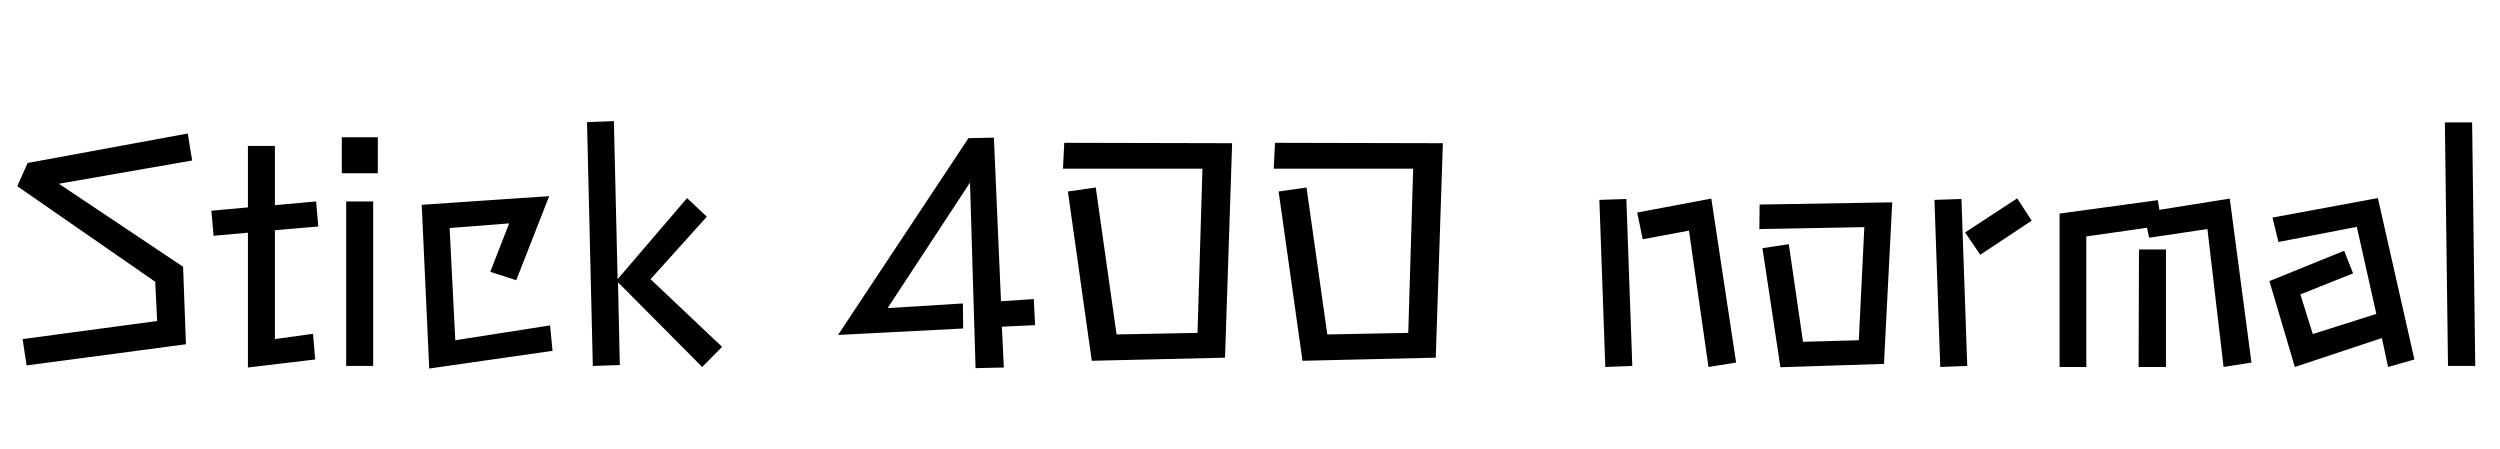 <svg xmlns="http://www.w3.org/2000/svg" xmlns:xlink="http://www.w3.org/1999/xlink" width="193.608" height="34.752"><path fill="black" d="M2.06 28.30L1.75 26.26L12.17 24.86L12.02 21.82L1.34 14.42L2.14 12.62L14.54 10.34L14.88 12.43L4.56 14.23L14.18 20.66L14.40 26.66L2.06 28.30ZM19.20 28.46L19.20 18.02L16.54 18.26L16.37 16.32L19.20 16.06L19.20 11.30L21.29 11.30L21.29 15.89L24.48 15.60L24.65 17.54L21.29 17.83L21.29 26.26L24.24 25.85L24.41 27.84L19.20 28.46ZM26.47 13.42L26.47 10.63L29.26 10.63L29.26 13.42L26.47 13.42ZM26.81 28.34L26.81 15.60L28.90 15.60L28.90 28.34L26.81 28.34ZM33.24 28.54L32.66 15.86L42.53 15.19L39.98 21.70L37.97 21.05L39.43 17.30L34.82 17.66L35.26 26.35L42.60 25.20L42.79 27.17L33.24 28.54ZM47.86 21.86L48 28.27L45.91 28.34L45.46 9.46L47.54 9.38L47.83 21.62L53.21 15.34L54.74 16.78L50.38 21.62L55.92 26.86L54.38 28.42L47.86 21.86ZM75.55 28.51L75.12 14.14L68.74 23.86L74.57 23.50L74.59 25.44L64.90 25.94L75.00 10.70L76.97 10.66L77.52 23.33L80.06 23.16L80.16 25.18L77.59 25.30L77.74 28.46L75.55 28.51ZM84.55 27.94L82.70 14.83L84.86 14.52L86.47 25.90L92.74 25.78L93.12 13.06L82.32 13.06L82.42 11.06L95.42 11.09L94.87 27.70L84.55 27.94ZM100.87 27.94L99.02 14.83L101.18 14.52L102.79 25.90L109.06 25.78L109.44 13.06L98.64 13.06L98.74 11.06L111.74 11.09L111.19 27.70L100.87 27.94ZM132.31 28.42L130.80 17.86L127.22 18.53L126.79 16.46L132.53 15.38L134.45 28.08L132.31 28.42ZM124.32 28.42L123.86 15.48L125.95 15.41L126.41 28.34L124.32 28.42ZM137.88 28.44L136.49 19.22L138.53 18.91L139.63 26.47L143.95 26.35L144.38 17.59L136.25 17.74L136.27 15.84L146.54 15.67L145.90 28.18L137.88 28.44ZM153.36 19.73L152.18 18L156.22 15.36L157.34 17.09L153.36 19.73ZM150.26 28.42L149.81 15.48L151.90 15.41L152.35 28.34L150.26 28.42ZM172.20 28.42L170.95 17.74L166.44 18.41L166.27 17.64L161.57 18.31L161.57 28.42L159.50 28.42L159.50 16.54L167.11 15.50L167.23 16.25L172.68 15.38L174.36 28.08L172.20 28.42ZM165.62 28.42L165.65 19.32L167.74 19.32L167.74 28.42L165.62 28.42ZM184.94 28.42L184.46 26.18L177.72 28.42L175.75 21.77L181.54 19.42L182.23 21.17L178.15 22.80L179.11 25.87L184.03 24.31L182.52 17.57L176.45 18.74L175.99 16.85L184.15 15.34L186.98 27.84L184.94 28.42ZM189.58 28.34L189.34 9.48L191.45 9.48L191.69 28.34L189.58 28.34Z"/></svg>